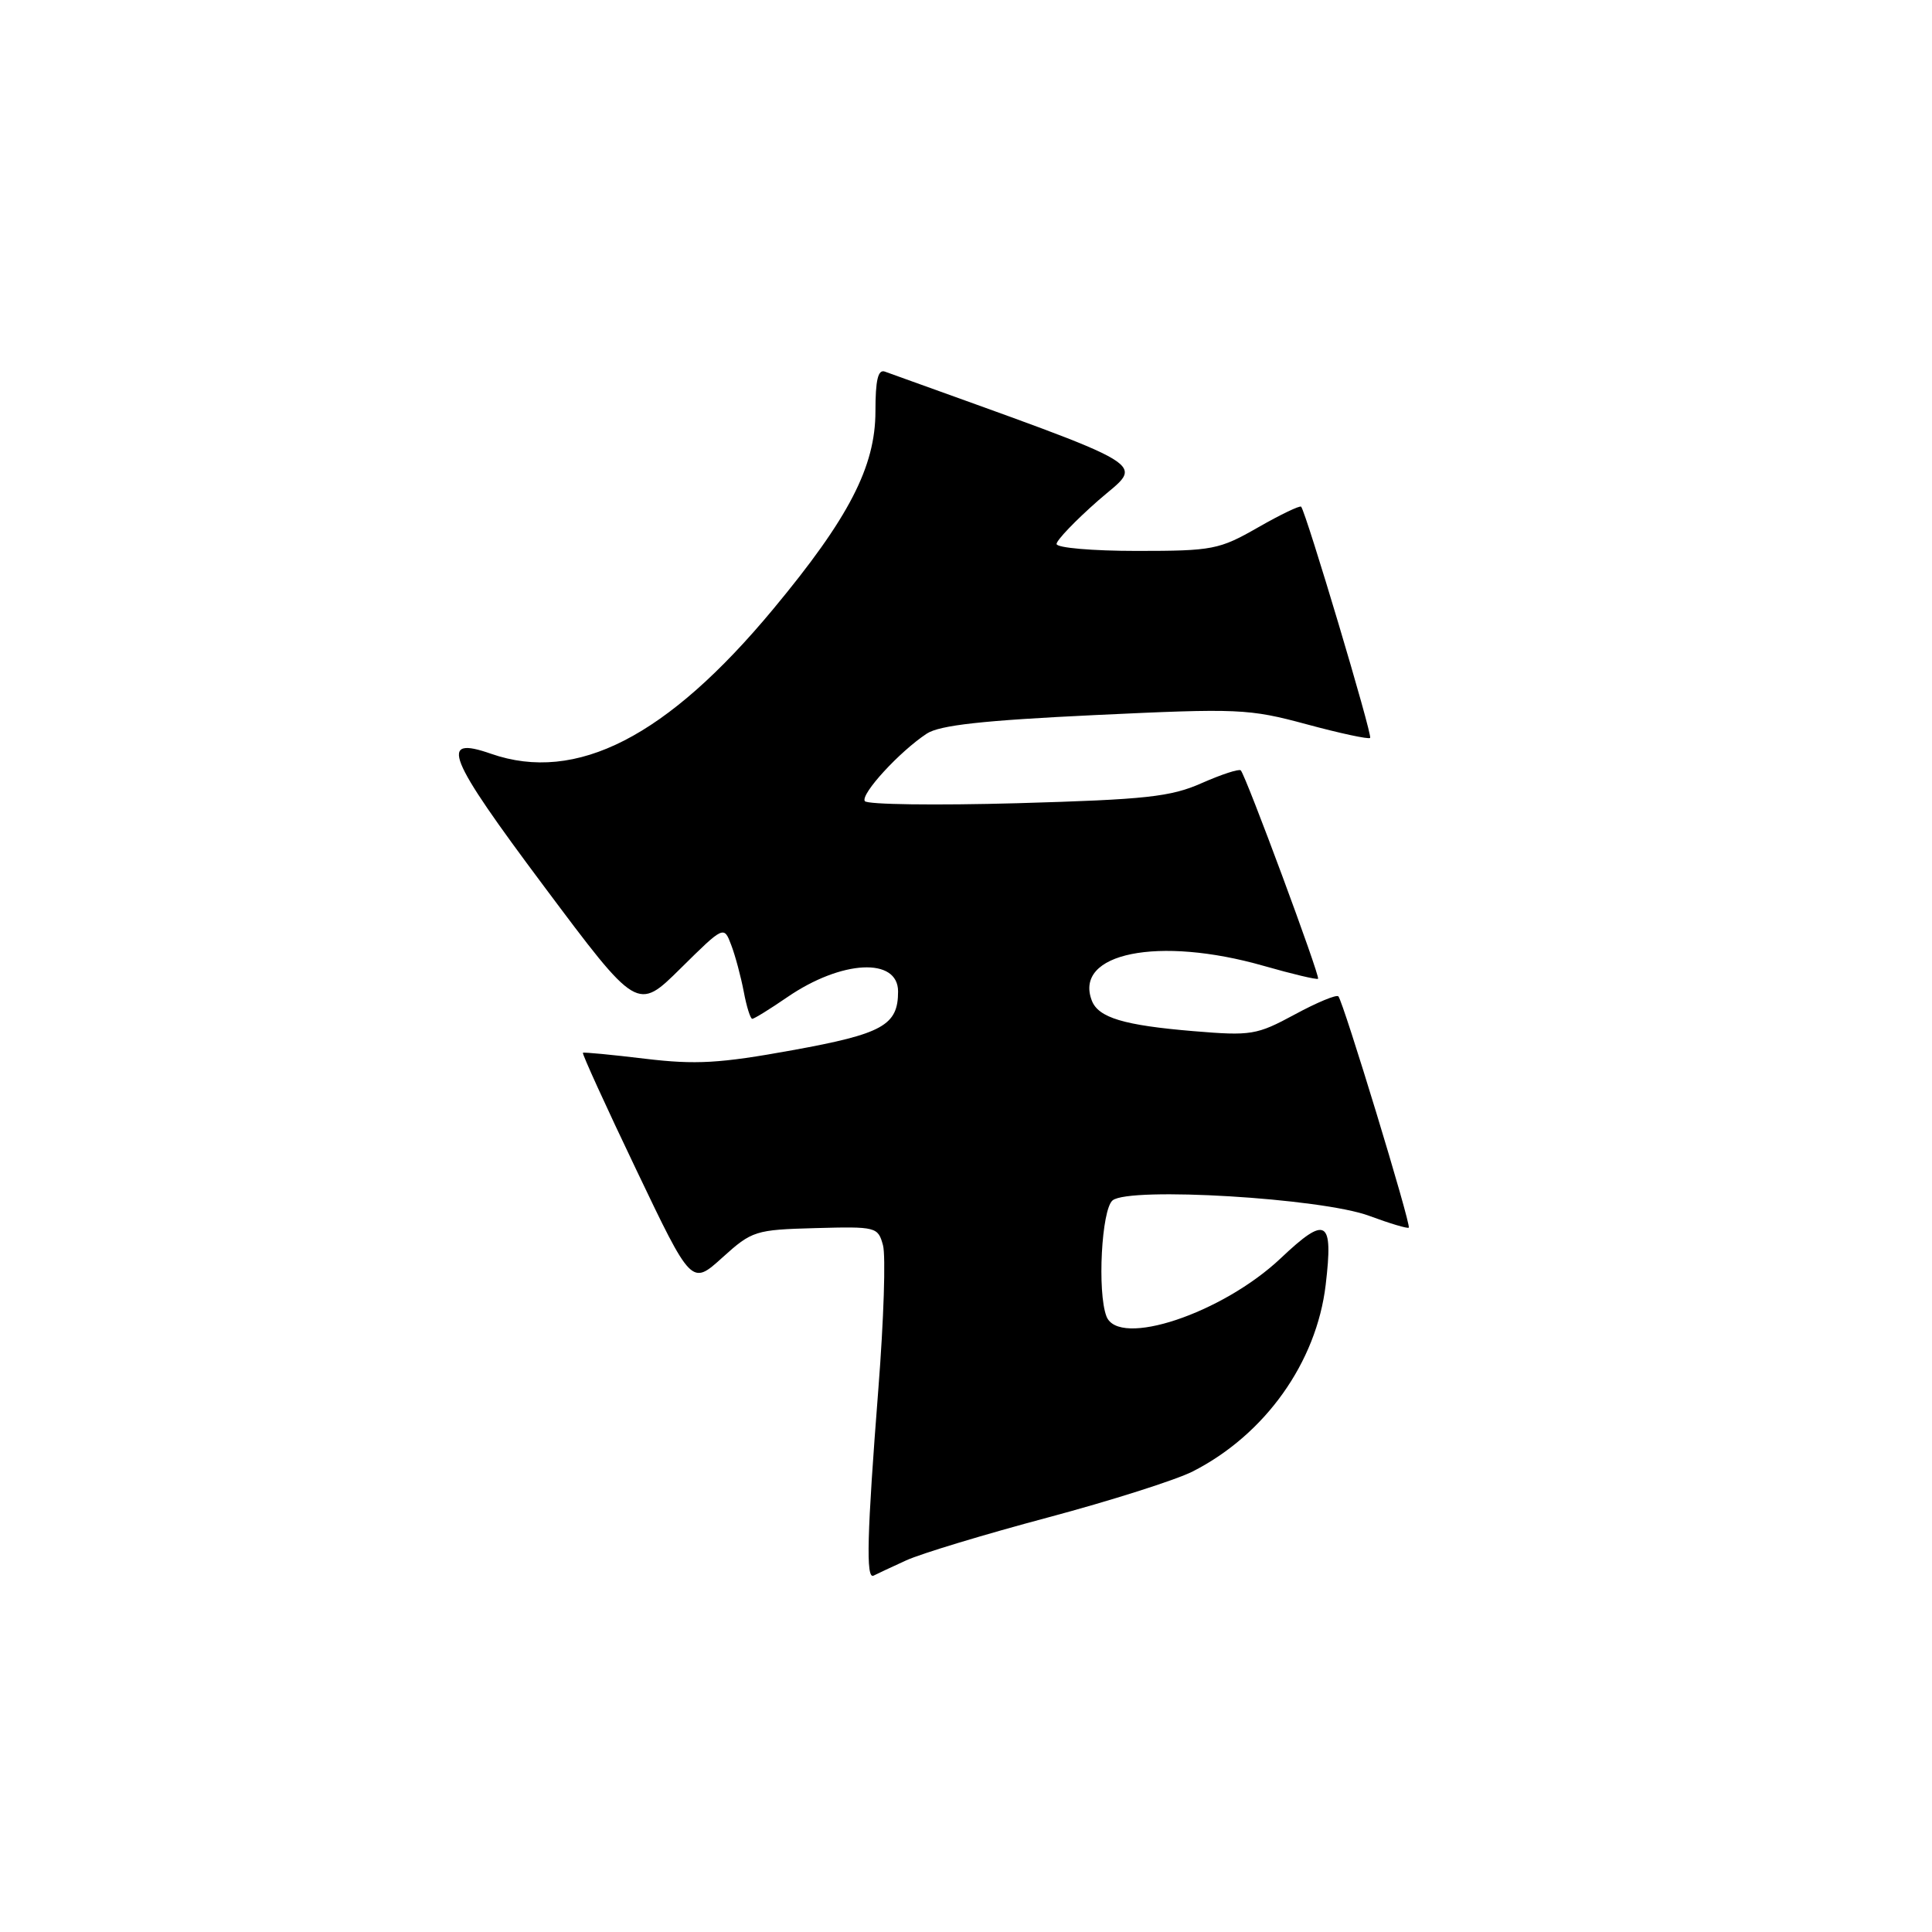 <?xml version="1.0" encoding="UTF-8" standalone="no"?>
<!DOCTYPE svg PUBLIC "-//W3C//DTD SVG 1.1//EN" "http://www.w3.org/Graphics/SVG/1.1/DTD/svg11.dtd" >
<svg xmlns="http://www.w3.org/2000/svg" xmlns:xlink="http://www.w3.org/1999/xlink" version="1.1" viewBox="0 0 256 256">
 <g >
 <path fill="currentColor"
d=" M 120.07 206.76 C 122.03 205.86 130.47 203.31 138.83 201.08 C 147.18 198.85 155.83 196.10 158.05 194.97 C 167.63 190.09 174.44 180.53 175.66 170.25 C 176.69 161.56 175.75 161.00 169.71 166.72 C 161.96 174.04 148.22 178.62 146.61 174.42 C 145.38 171.21 145.96 160.28 147.42 159.06 C 149.64 157.23 175.15 158.76 181.44 161.11 C 184.16 162.12 186.51 162.82 186.67 162.67 C 187.01 162.32 177.99 132.71 177.34 132.02 C 177.08 131.76 174.48 132.84 171.55 134.43 C 166.51 137.15 165.80 137.27 158.12 136.63 C 148.91 135.86 145.54 134.85 144.67 132.58 C 142.25 126.27 153.51 124.00 167.44 127.98 C 171.25 129.07 174.49 129.84 174.65 129.69 C 174.95 129.38 165.08 102.76 164.41 102.08 C 164.18 101.85 161.86 102.61 159.25 103.76 C 155.13 105.59 151.88 105.94 134.80 106.43 C 123.97 106.73 114.88 106.61 114.59 106.15 C 114.02 105.22 119.20 99.58 122.80 97.21 C 124.51 96.09 130.22 95.46 145.08 94.75 C 164.11 93.85 165.46 93.90 173.13 95.97 C 177.56 97.17 181.35 97.98 181.55 97.78 C 181.89 97.45 173.09 68.00 172.41 67.14 C 172.25 66.95 169.67 68.18 166.69 69.89 C 161.55 72.83 160.69 73.00 150.63 73.00 C 144.78 73.00 140.00 72.59 140.00 72.08 C 140.00 71.58 142.49 68.98 145.53 66.31 C 151.56 61.03 153.97 62.49 117.25 49.24 C 116.34 48.91 116.00 50.36 116.00 54.50 C 116.00 61.84 112.48 68.64 102.46 80.70 C 88.40 97.64 76.36 103.81 65.07 99.88 C 58.09 97.44 59.19 100.20 72.08 117.44 C 84.45 133.99 84.45 133.99 90.18 128.32 C 95.92 122.65 95.92 122.65 96.89 125.22 C 97.43 126.63 98.17 129.41 98.55 131.39 C 98.92 133.38 99.43 135.00 99.68 135.00 C 99.93 135.00 102.02 133.71 104.32 132.13 C 111.50 127.20 119.00 126.81 119.00 131.38 C 119.00 135.86 116.97 136.99 104.99 139.16 C 95.36 140.91 92.20 141.09 85.50 140.29 C 81.10 139.76 77.38 139.40 77.24 139.50 C 77.10 139.60 80.28 146.58 84.31 155.00 C 91.63 170.33 91.63 170.33 95.71 166.64 C 99.65 163.08 100.07 162.95 108.05 162.73 C 116.10 162.51 116.34 162.57 117.00 165.00 C 117.38 166.38 117.10 174.93 116.39 184.00 C 114.88 203.36 114.72 209.31 115.75 208.78 C 116.16 208.57 118.10 207.66 120.07 206.76 Z "/>
</g>
</svg>